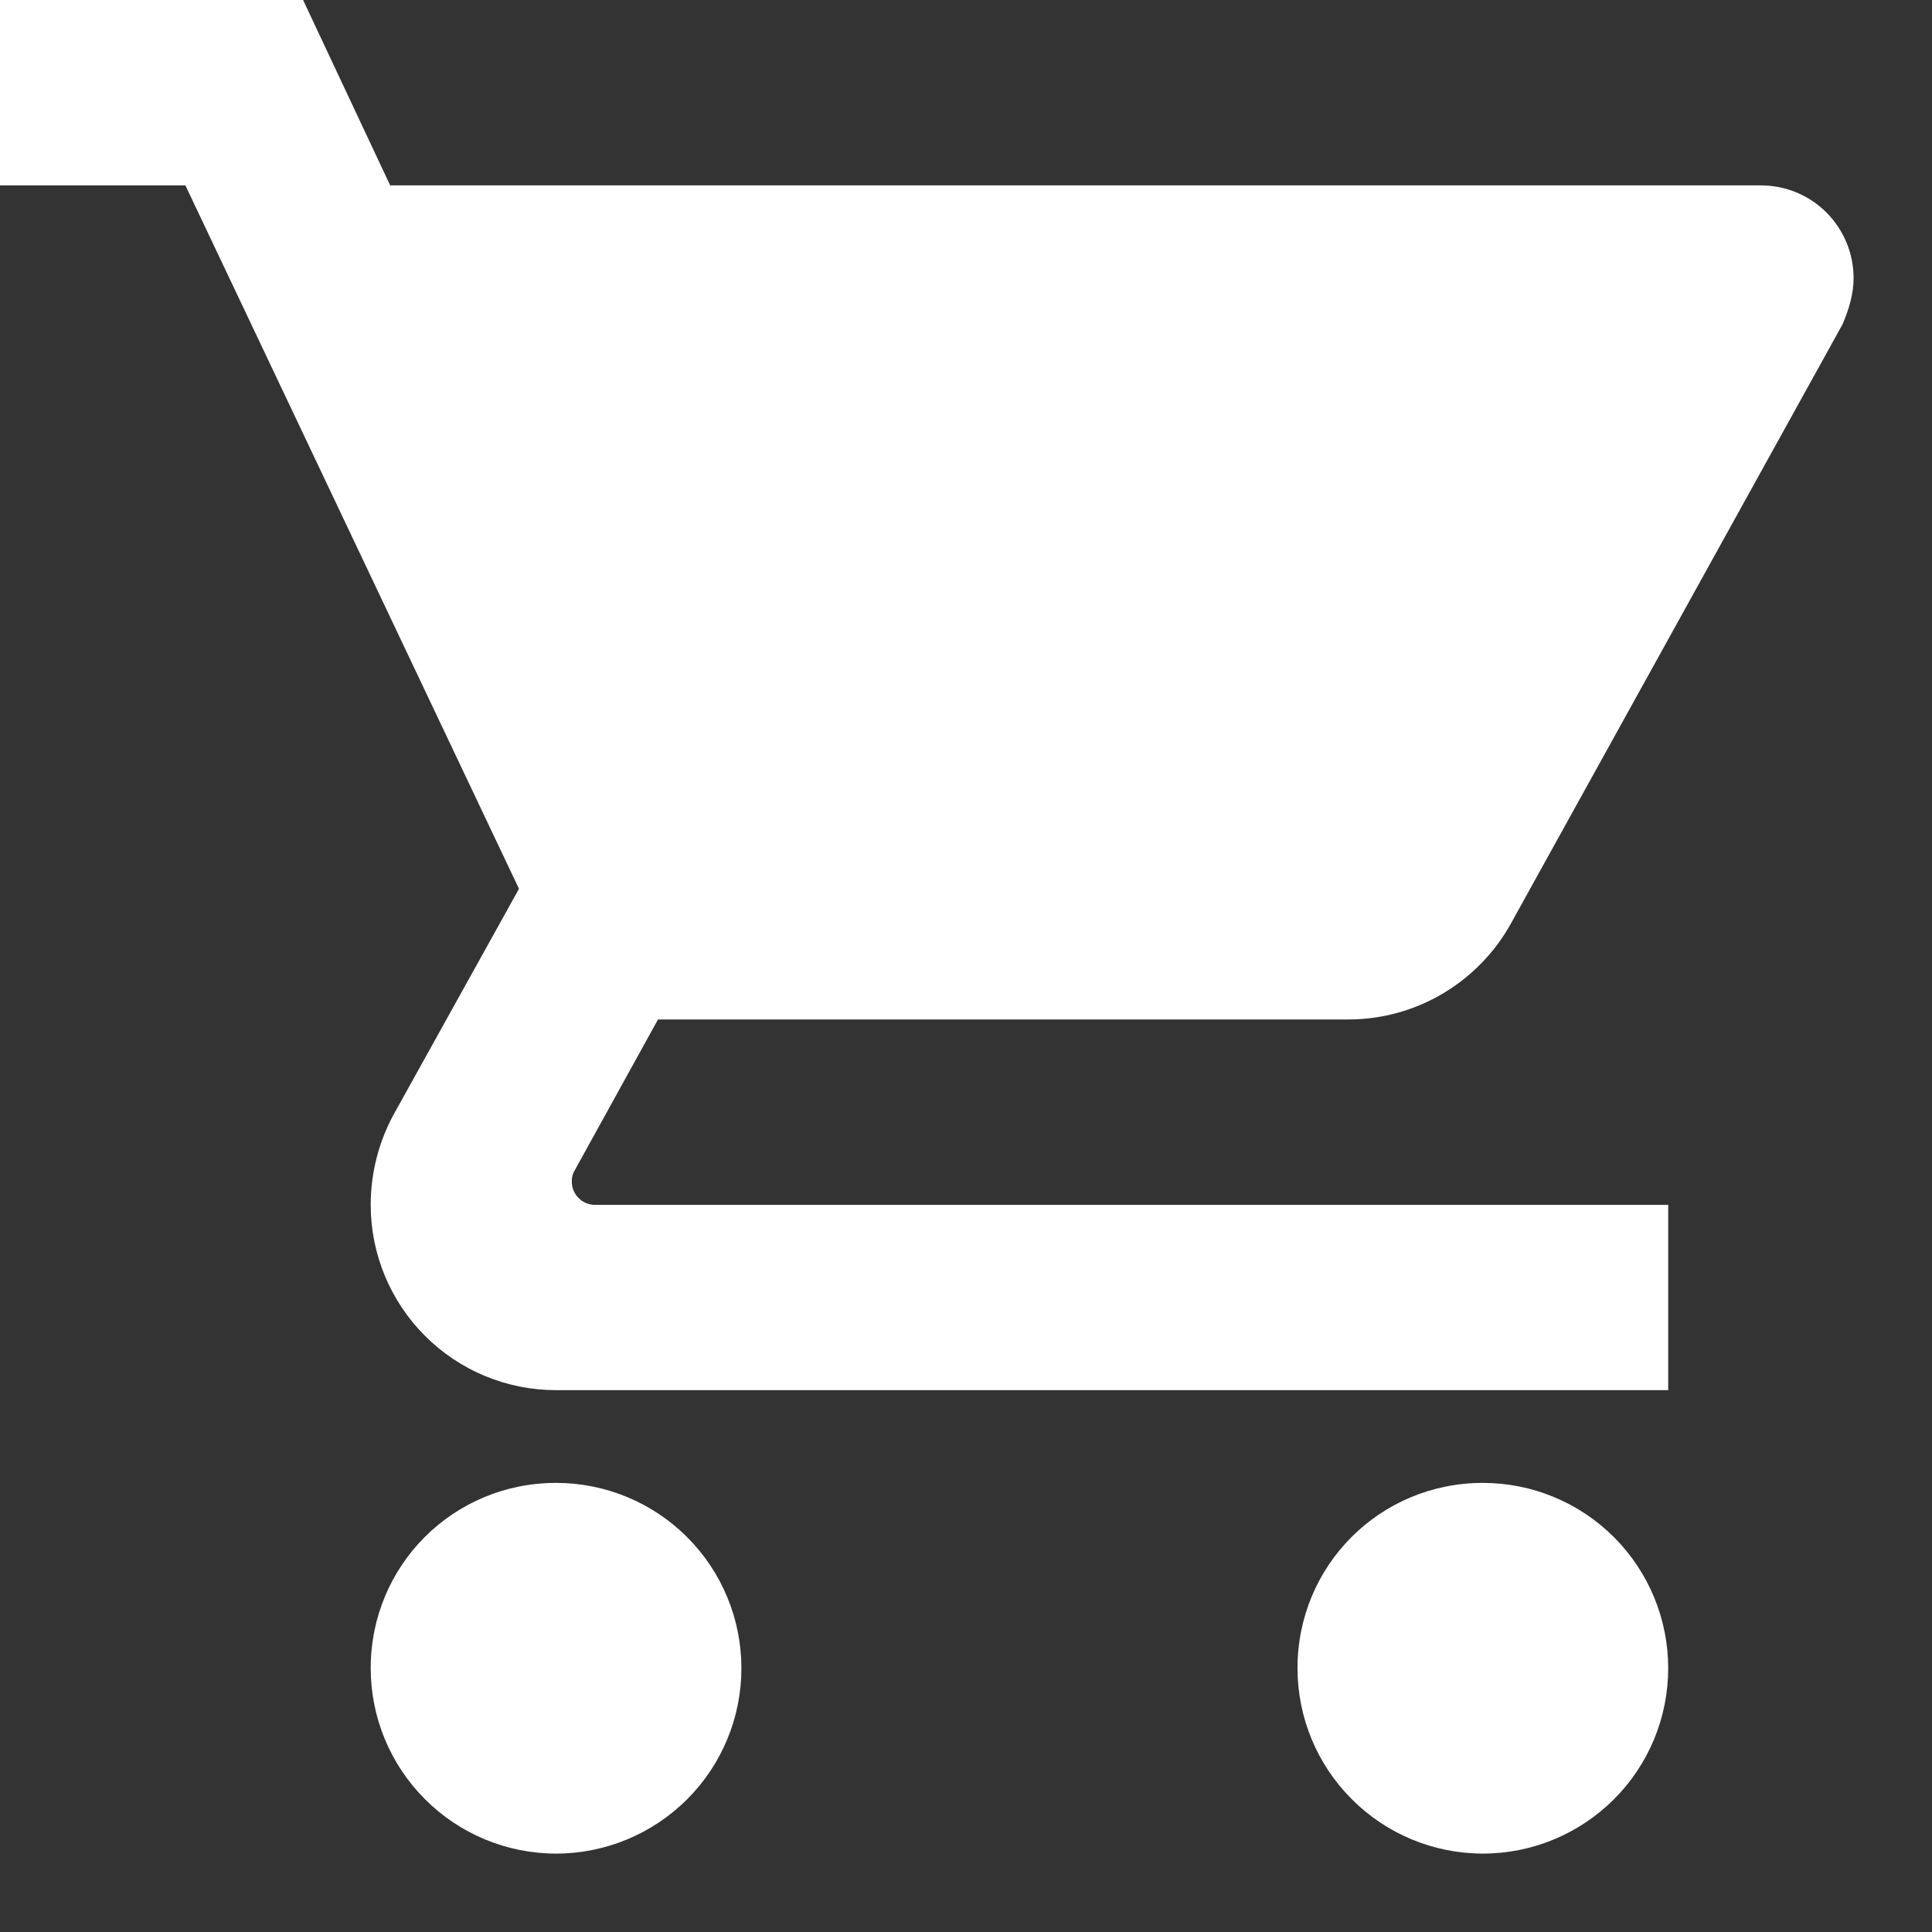 <svg width="24" height="24" viewBox="0 0 24 24" fill="none" xmlns="http://www.w3.org/2000/svg">
<rect x="0" y="0" width="24" height="24" fill="#333333" stroke="none"/>
<path d="M18.421 18.421C17.143 18.421 16.118 19.445 16.118 20.723C16.118 21.334 16.361 21.92 16.793 22.351C17.224 22.783 17.81 23.026 18.421 23.026C19.031 23.026 19.617 22.783 20.049 22.351C20.481 21.92 20.723 21.334 20.723 20.723C20.723 20.113 20.481 19.527 20.049 19.095C19.617 18.663 19.031 18.421 18.421 18.421ZM0 0V2.303H2.303L6.447 11.041L4.881 13.861C4.709 14.184 4.605 14.564 4.605 14.967C4.605 15.578 4.848 16.163 5.28 16.595C5.711 17.027 6.297 17.269 6.908 17.269H20.723V14.967H7.391C7.315 14.967 7.242 14.937 7.188 14.883C7.134 14.829 7.103 14.755 7.103 14.679C7.103 14.621 7.115 14.575 7.138 14.541L8.174 12.664H16.751C17.615 12.664 18.375 12.181 18.766 11.478L22.888 4.03C22.968 3.845 23.026 3.65 23.026 3.454C23.026 3.149 22.904 2.856 22.689 2.64C22.473 2.424 22.18 2.303 21.875 2.303H4.847L3.765 0M6.908 18.421C5.63 18.421 4.605 19.445 4.605 20.723C4.605 21.334 4.848 21.92 5.28 22.351C5.711 22.783 6.297 23.026 6.908 23.026C7.518 23.026 8.104 22.783 8.536 22.351C8.968 21.92 9.21 21.334 9.21 20.723C9.21 20.113 8.968 19.527 8.536 19.095C8.104 18.663 7.518 18.421 6.908 18.421Z" fill="white"/>
</svg>
